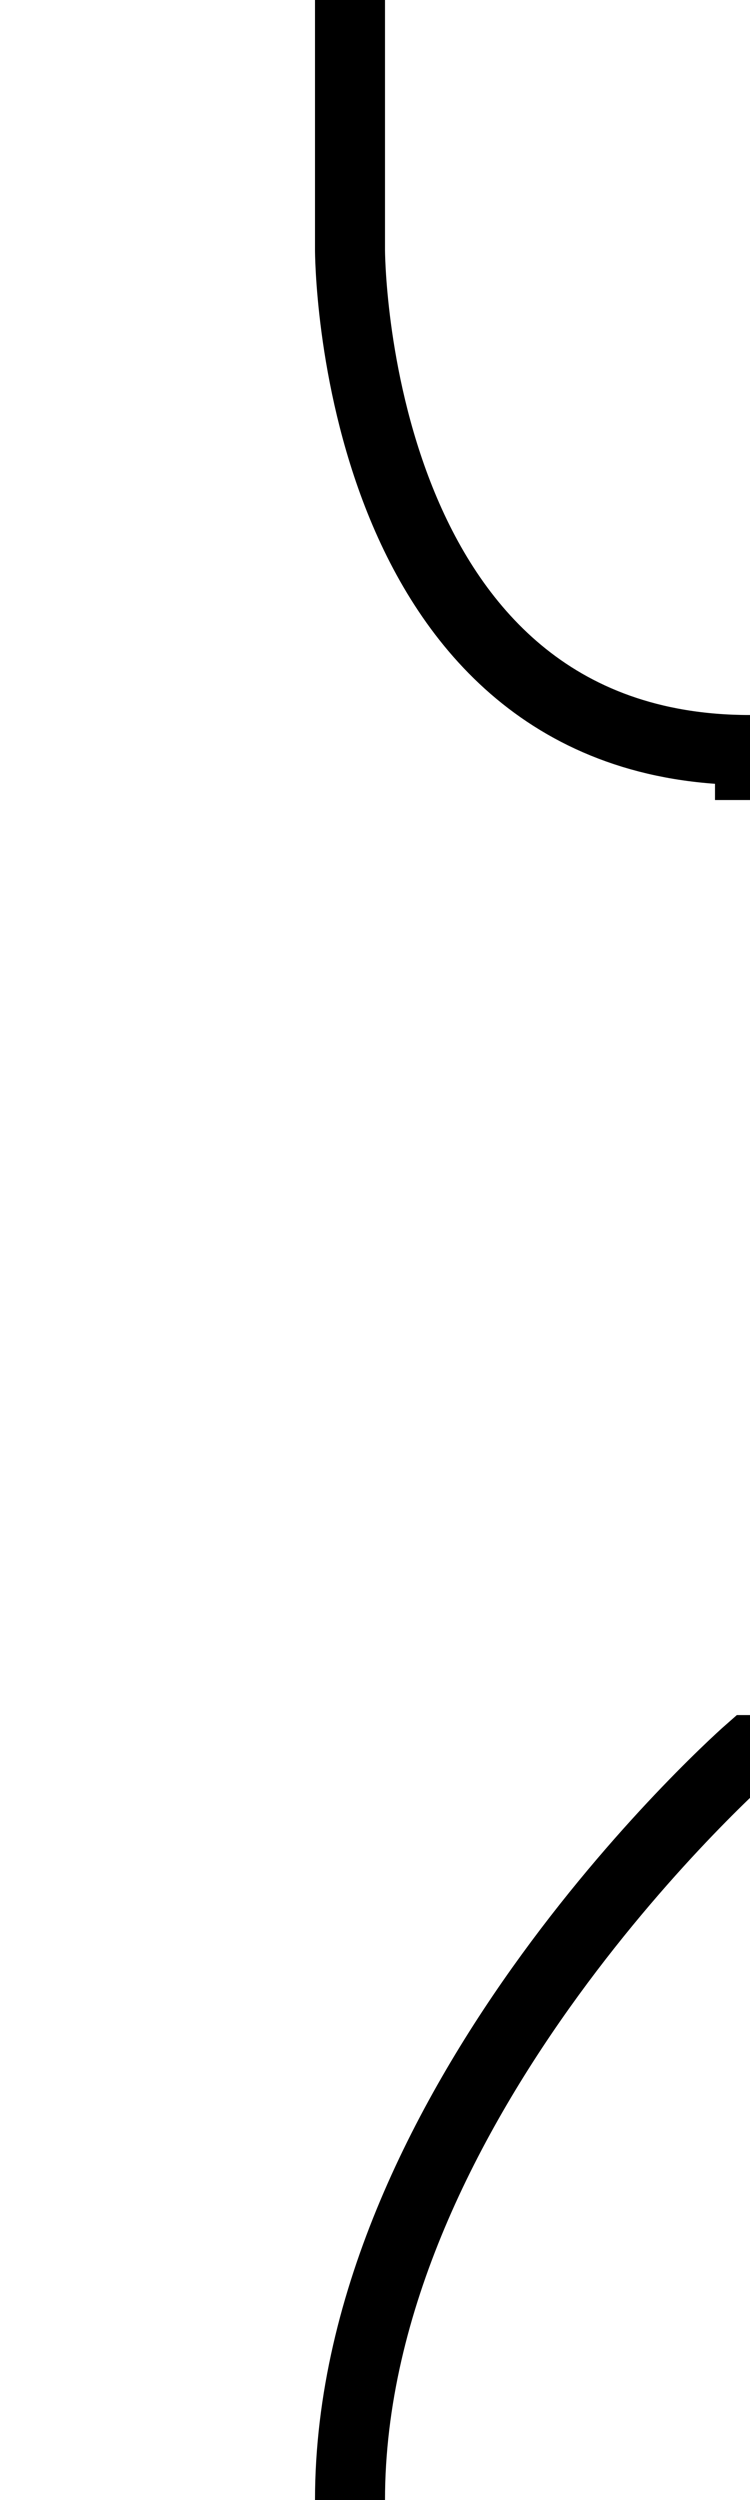 <?xml version="1.0" encoding="UTF-8"?>
<svg
   xmlns:svg="http://www.w3.org/2000/svg"
   xmlns="http://www.w3.org/2000/svg"
   width="15"
   height="50"
   viewBox="0 0 15 50"
   version="1.1"
   id="svg_conn_e_c_dark">
  <path
    style="fill:none;stroke:black;stroke-width:1.4"
    d="M 7 -1 L 7 5 C 7 5 7 15 15 15 L 15 16"
    id="path_1" />
  <path
    style="fill:none;stroke:black;stroke-width:1.4"
    d="M 16 35 L 15 35 C 15 35 7 42 7 50 L 7 51"
    id="path_2" />
</svg>
